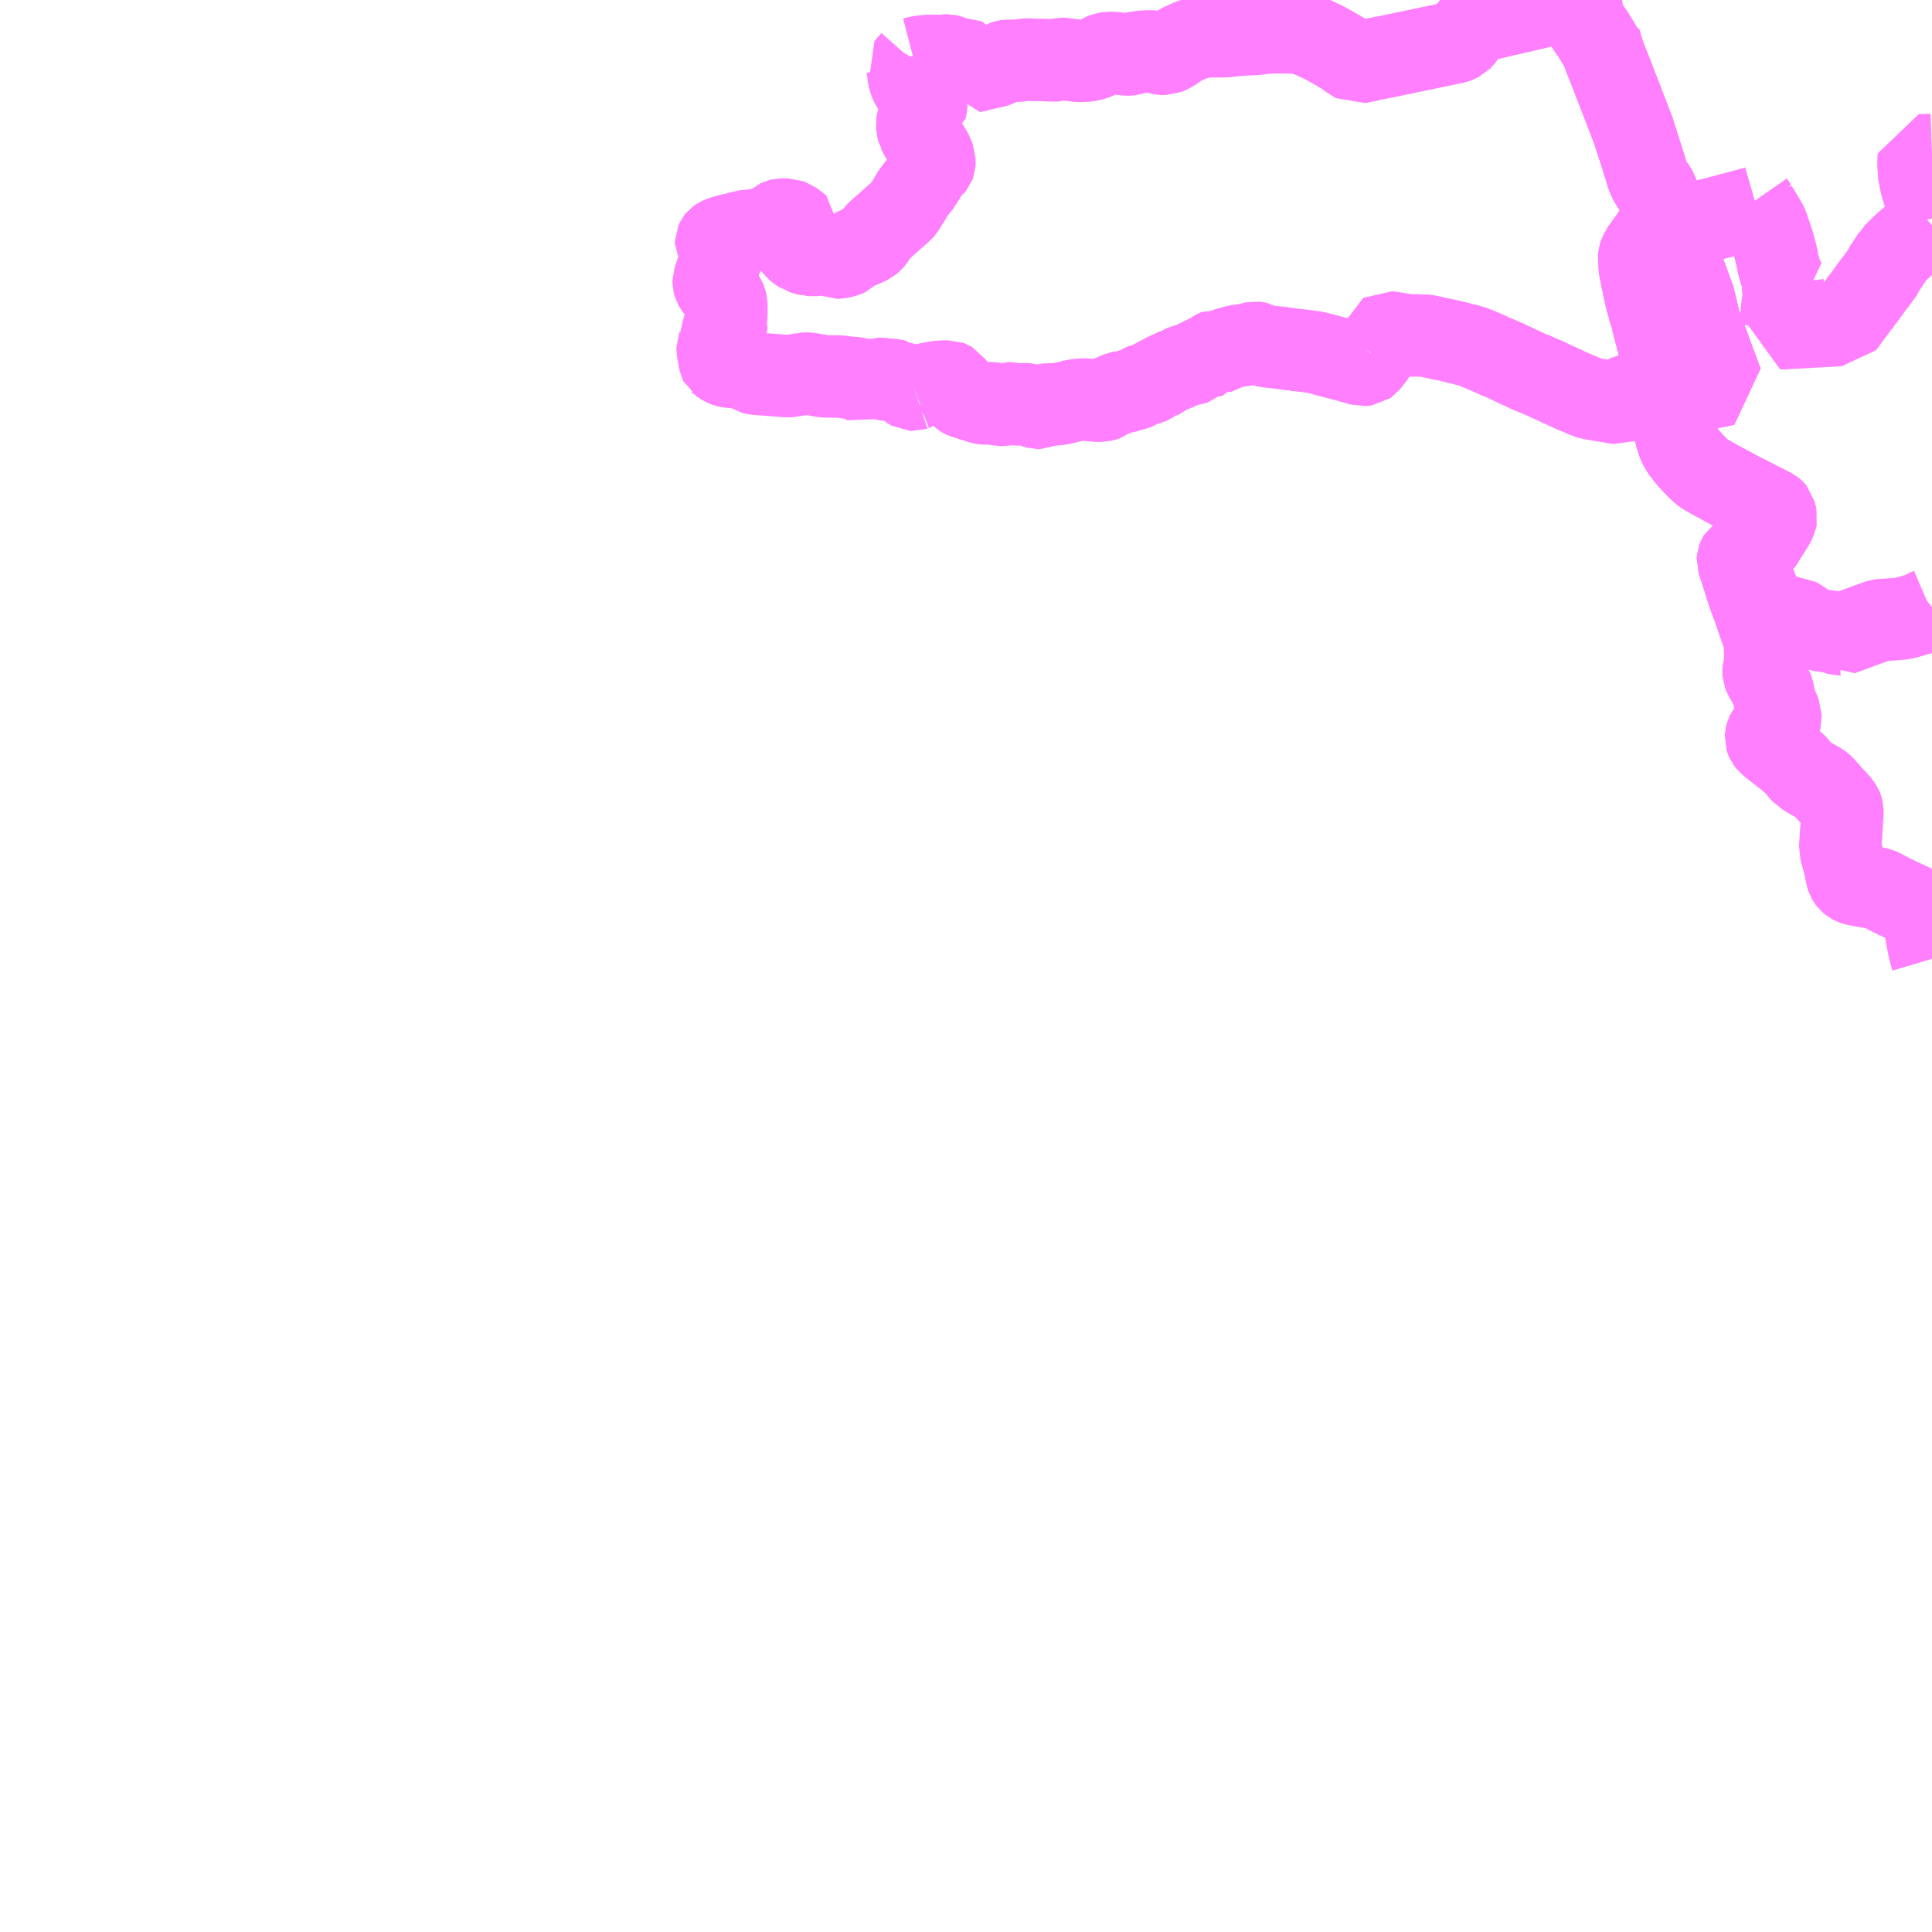 <?xml version="1.0" encoding="UTF-8"?>
<svg  xmlns="http://www.w3.org/2000/svg" xmlns:xlink="http://www.w3.org/1999/xlink" xmlns:go="http://purl.org/svgmap/profile" property="N07_001,N07_002,N07_003,N07_004,N07_005,N07_006,N07_007" viewBox="13500.0 -3392.578 17.578 17.578" go:dataArea="13500.0 -3392.578125 17.578125 17.578125" >
<globalCoordinateSystem srsName="http://purl.org/crs/84" transform="matrix(100.0,0.0,0.0,-100.0,0.0,0.0)" />
<defs>
 <g id="p0" >
  <circle cx="0.0" cy="0.0" r="3" stroke="green" stroke-width="0.75" vector-effect="non-scaling-stroke" />
 </g>
</defs>
<g fill="none" fill-rule="evenodd" stroke="#FF00FF" stroke-width="0.75" opacity="0.5" vector-effect="non-scaling-stroke" stroke-linejoin="bevel" >
<path content="1,中紀バス（株）,御坊線,4.0,4.0,0.0," xlink:title="1" d="M13515.132,-3390.67L13515.147,-3390.633L13515.159,-3390.597L13515.167,-3390.573L13515.168,-3390.571L13515.171,-3390.562L13515.19,-3390.507L13515.19,-3390.505L13515.196,-3390.483L13515.209,-3390.441L13515.229,-3390.389L13515.244,-3390.342L13515.246,-3390.338L13515.252,-3390.314L13515.253,-3390.312L13515.256,-3390.302L13515.26,-3390.289L13515.27,-3390.255L13515.297,-3390.17L13515.308,-3390.142L13515.312,-3390.127L13515.317,-3390.115L13515.334,-3390.071L13515.339,-3390.06L13515.346,-3390.037L13515.348,-3390.034L13515.365,-3389.988L13515.385,-3389.929L13515.393,-3389.91L13515.399,-3389.895L13515.409,-3389.865L13515.417,-3389.835L13515.419,-3389.826L13515.423,-3389.814L13515.432,-3389.772L13515.444,-3389.725L13515.457,-3389.666L13515.458,-3389.658L13515.463,-3389.645L13515.483,-3389.59L13515.486,-3389.575L13515.504,-3389.531L13515.507,-3389.52L13515.511,-3389.51L13515.517,-3389.495L13515.524,-3389.479L13515.538,-3389.442L13515.559,-3389.384L13515.561,-3389.376L13515.586,-3389.307L13515.597,-3389.28L13515.609,-3389.247L13515.617,-3389.226L13515.633,-3389.185L13515.642,-3389.159L13515.644,-3389.154L13515.652,-3389.129L13515.654,-3389.128L13515.664,-3389.1L13515.675,-3389.075L13515.668,-3389.073L13515.606,-3389.061L13515.602,-3389.06L13515.572,-3389.054L13515.552,-3389.051L13515.546,-3389.05L13515.529,-3389.046L13515.5,-3389.041L13515.469,-3389.036L13515.467,-3389.035L13515.436,-3389.03L13515.427,-3389.028L13515.394,-3389.022L13515.367,-3389.017L13515.298,-3389.006L13515.234,-3388.994L13515.211,-3388.99L13515.206,-3388.988L13515.194,-3388.988L13515.193,-3388.995L13515.188,-3389.026L13515.182,-3389.057L13515.178,-3389.074L13515.177,-3389.084L13515.174,-3389.099L13515.163,-3389.154L13515.159,-3389.173L13515.149,-3389.226L13515.141,-3389.266L13515.133,-3389.292L13515.129,-3389.305L13515.111,-3389.372L13515.101,-3389.41L13515.084,-3389.471L13515.073,-3389.512L13515.061,-3389.554L13515.05,-3389.599L13515.04,-3389.64L13515.028,-3389.681L13515.025,-3389.688L13515.023,-3389.71L13515.013,-3389.736L13515.007,-3389.752L13514.999,-3389.789L13514.99,-3389.819L13514.981,-3389.852L13514.967,-3389.909L13514.963,-3389.928L13514.961,-3389.938L13514.961,-3389.939L13514.959,-3389.951L13514.957,-3389.954L13514.948,-3390.003L13514.944,-3390.015L13514.942,-3390.028L13514.936,-3390.06L13514.933,-3390.072L13514.927,-3390.106L13514.921,-3390.131L13514.919,-3390.148L13514.919,-3390.191L13514.916,-3390.212L13514.915,-3390.231L13514.915,-3390.238L13514.917,-3390.255L13514.922,-3390.271L13514.929,-3390.283L13514.93,-3390.287L13514.946,-3390.311L13514.973,-3390.349L13515.013,-3390.403L13515.041,-3390.444L13515.061,-3390.471L13515.075,-3390.488L13515.088,-3390.504L13515.104,-3390.523L13515.117,-3390.539L13515.12,-3390.544L13515.126,-3390.568L13515.131,-3390.626L13515.132,-3390.67"/>
<path content="1,中紀バス（株）,御坊線,4.0,4.0,0.0," xlink:title="1" d="M13514.38,-3392.578L13514.381,-3392.565L13514.383,-3392.551L13514.384,-3392.541L13514.391,-3392.489L13514.393,-3392.476L13514.394,-3392.462L13514.399,-3392.429L13514.409,-3392.404L13514.42,-3392.381L13514.452,-3392.324L13514.46,-3392.314L13514.511,-3392.24L13514.515,-3392.231L13514.576,-3392.131L13514.605,-3392.047L13514.624,-3392.001L13514.648,-3391.94L13514.675,-3391.872L13514.677,-3391.865L13514.686,-3391.841L13514.701,-3391.803L13514.72,-3391.755L13514.752,-3391.673L13514.767,-3391.633L13514.782,-3391.594L13514.786,-3391.583L13514.796,-3391.558L13514.796,-3391.557L13514.826,-3391.481L13514.829,-3391.471L13514.865,-3391.379L13514.867,-3391.373L13514.872,-3391.348L13514.893,-3391.29L13514.922,-3391.198L13514.924,-3391.194L13514.932,-3391.167L13514.944,-3391.13L13514.957,-3391.087L13514.961,-3391.077L13514.973,-3391.037L13514.987,-3390.988L13515.004,-3390.948L13515.019,-3390.915L13515.058,-3390.863L13515.067,-3390.847L13515.074,-3390.835L13515.076,-3390.829L13515.083,-3390.81L13515.093,-3390.777L13515.111,-3390.728L13515.121,-3390.702L13515.132,-3390.67"/>
<path content="1,御坊南海バス（株）,印南線,10.0,10.0,7.0," xlink:title="1" d="M13515.949,-3390.738L13515.958,-3390.725L13515.981,-3390.691L13515.967,-3390.687L13515.928,-3390.676L13515.888,-3390.666L13515.848,-3390.655L13515.838,-3390.653L13515.794,-3390.64L13515.756,-3390.631L13515.713,-3390.619L13515.696,-3390.614L13515.636,-3390.599L13515.596,-3390.588L13515.554,-3390.578L13515.544,-3390.575L13515.519,-3390.569L13515.479,-3390.557L13515.383,-3390.533L13515.328,-3390.517L13515.283,-3390.507L13515.267,-3390.502L13515.26,-3390.501L13515.21,-3390.487L13515.196,-3390.483L13515.137,-3390.467L13515.061,-3390.447L13515.041,-3390.444L13515.013,-3390.403L13514.973,-3390.349L13514.946,-3390.311L13514.93,-3390.287L13514.929,-3390.283L13514.922,-3390.271L13514.917,-3390.255L13514.915,-3390.238L13514.915,-3390.231L13514.916,-3390.212L13514.919,-3390.191L13514.917,-3390.187L13514.919,-3390.148L13514.921,-3390.131L13514.927,-3390.106L13514.933,-3390.072L13514.936,-3390.06L13514.942,-3390.028L13514.944,-3390.015L13514.948,-3390.003L13514.957,-3389.954L13514.959,-3389.951L13514.961,-3389.939L13514.961,-3389.938L13514.963,-3389.928L13514.967,-3389.909L13514.981,-3389.852L13514.99,-3389.819L13514.999,-3389.789L13515.007,-3389.752L13515.013,-3389.736L13515.023,-3389.71L13515.025,-3389.688L13515.028,-3389.681L13515.04,-3389.64L13515.05,-3389.599L13515.061,-3389.554L13515.073,-3389.512L13515.084,-3389.471L13515.101,-3389.41L13515.111,-3389.372L13515.129,-3389.305L13515.133,-3389.292L13515.141,-3389.266L13515.149,-3389.226L13515.159,-3389.173L13515.163,-3389.154L13515.174,-3389.099L13515.177,-3389.084L13515.178,-3389.074L13515.182,-3389.057L13515.188,-3389.026L13515.193,-3388.995L13515.194,-3388.988L13515.196,-3388.964L13515.2,-3388.935L13515.203,-3388.905L13515.206,-3388.883L13515.209,-3388.87L13515.211,-3388.85L13515.215,-3388.813L13515.215,-3388.808L13515.22,-3388.789L13515.235,-3388.675L13515.25,-3388.616L13515.253,-3388.599L13515.261,-3388.577L13515.278,-3388.531L13515.292,-3388.504L13515.298,-3388.496L13515.323,-3388.456L13515.331,-3388.449L13515.358,-3388.415L13515.406,-3388.362L13515.452,-3388.315L13515.475,-3388.293L13515.491,-3388.28L13515.522,-3388.258L13515.534,-3388.252L13515.596,-3388.217L13515.611,-3388.209L13515.742,-3388.138L13515.775,-3388.12L13515.804,-3388.104L13515.924,-3388.044L13515.94,-3388.035L13515.969,-3388.021L13515.981,-3388.014L13516.078,-3387.965L13516.087,-3387.96L13516.127,-3387.94L13516.141,-3387.928L13516.146,-3387.922L13516.154,-3387.89L13516.159,-3387.867L13516.156,-3387.852L13516.133,-3387.806L13516.113,-3387.776L13516.106,-3387.763L13516.09,-3387.739L13516.085,-3387.731L13516.075,-3387.716L13516.071,-3387.709L13516.037,-3387.654L13516.031,-3387.646L13516.019,-3387.631L13515.994,-3387.613L13515.957,-3387.592L13515.949,-3387.588L13515.928,-3387.574L13515.908,-3387.564L13515.871,-3387.548L13515.842,-3387.532L13515.83,-3387.524L13515.817,-3387.501L13515.813,-3387.49L13515.812,-3387.475L13515.835,-3387.406L13515.838,-3387.393L13515.842,-3387.386L13515.853,-3387.347L13515.867,-3387.304L13515.89,-3387.229L13515.924,-3387.129L13515.929,-3387.116L13515.949,-3387.065L13516.009,-3386.89L13516.02,-3386.858L13516.023,-3386.852L13516.047,-3386.784L13516.052,-3386.767L13516.055,-3386.76L13516.057,-3386.713L13516.062,-3386.608L13516.062,-3386.568L13516.058,-3386.532L13516.055,-3386.515L13516.047,-3386.485L13516.046,-3386.475L13516.046,-3386.462L13516.047,-3386.449L13516.054,-3386.43L13516.061,-3386.417L13516.125,-3386.308L13516.13,-3386.296L13516.145,-3386.213L13516.15,-3386.186L13516.157,-3386.166L13516.185,-3386.114L13516.194,-3386.089L13516.198,-3386.079L13516.198,-3386.074L13516.2,-3386.043L13516.198,-3386.035L13516.175,-3385.997L13516.157,-3385.98L13516.14,-3385.966L13516.131,-3385.959L13516.1,-3385.933L13516.085,-3385.919L13516.079,-3385.911L13516.073,-3385.898L13516.07,-3385.887L13516.068,-3385.879L13516.067,-3385.863L13516.072,-3385.847L13516.077,-3385.836L13516.087,-3385.823L13516.131,-3385.786L13516.142,-3385.777L13516.219,-3385.717L13516.222,-3385.715L13516.275,-3385.673L13516.284,-3385.664L13516.33,-3385.628L13516.346,-3385.612L13516.347,-3385.611L13516.358,-3385.597L13516.368,-3385.578L13516.404,-3385.538L13516.421,-3385.529L13516.424,-3385.526L13516.427,-3385.524L13516.444,-3385.515L13516.467,-3385.5L13516.508,-3385.477L13516.539,-3385.459L13516.559,-3385.448L13516.569,-3385.441L13516.588,-3385.425L13516.67,-3385.332L13516.708,-3385.292L13516.736,-3385.26L13516.756,-3385.23L13516.76,-3385.221L13516.763,-3385.209L13516.763,-3385.178L13516.761,-3385.151L13516.752,-3385.009L13516.742,-3384.856L13516.759,-3384.798L13516.765,-3384.773L13516.772,-3384.742L13516.775,-3384.738L13516.791,-3384.673L13516.791,-3384.663L13516.797,-3384.637L13516.802,-3384.61L13516.809,-3384.589L13516.82,-3384.57L13516.826,-3384.562L13516.845,-3384.546L13516.86,-3384.538L13516.875,-3384.533L13516.956,-3384.516L13516.981,-3384.513L13516.987,-3384.512L13517.008,-3384.508L13517.071,-3384.497L13517.091,-3384.493L13517.119,-3384.481L13517.191,-3384.443L13517.206,-3384.435L13517.238,-3384.42L13517.267,-3384.405L13517.275,-3384.402L13517.276,-3384.401L13517.346,-3384.369L13517.391,-3384.347L13517.424,-3384.327L13517.448,-3384.299L13517.475,-3384.264L13517.489,-3384.24L13517.5,-3384.217L13517.51,-3384.167L13517.514,-3384.141L13517.519,-3384.122L13517.52,-3384.12L13517.529,-3384.07L13517.534,-3384.037L13517.556,-3383.928L13517.578,-3383.854"/>
<path content="1,御坊南海バス（株）,日の岬パーク線,7.0,7.0,7.0," xlink:title="1" d="M13515.394,-3389.022L13515.388,-3389.069L13515.387,-3389.071L13515.379,-3389.137L13515.373,-3389.216L13515.355,-3389.256L13515.338,-3389.294L13515.329,-3389.316L13515.31,-3389.364L13515.291,-3389.404L13515.284,-3389.421L13515.299,-3389.428L13515.365,-3389.448L13515.423,-3389.465L13515.495,-3389.487L13515.517,-3389.495"/>
<path content="1,御坊南海バス（株）,日の岬パーク線,7.0,7.0,7.0," xlink:title="1" d="M13515.394,-3389.022L13515.367,-3389.017L13515.298,-3389.006L13515.234,-3388.994L13515.211,-3388.99L13515.206,-3388.988L13515.194,-3388.988L13515.18,-3388.986L13515.15,-3388.977L13515.129,-3388.972L13515.127,-3388.971L13515.102,-3388.964L13515.093,-3388.961L13515.087,-3388.96L13515.076,-3388.956L13515.068,-3388.954L13515.064,-3388.952L13515.057,-3388.951L13515.044,-3388.947L13515.017,-3388.942L13515.014,-3388.942L13515,-3388.942L13514.99,-3388.944L13514.953,-3388.96L13514.892,-3388.987L13514.867,-3388.999L13514.859,-3389L13514.846,-3388.999L13514.836,-3388.993L13514.788,-3388.952L13514.761,-3388.933L13514.74,-3388.917L13514.725,-3388.911L13514.701,-3388.914L13514.69,-3388.916L13514.68,-3388.917L13514.672,-3388.919L13514.648,-3388.923L13514.639,-3388.924L13514.622,-3388.928L13514.602,-3388.93L13514.566,-3388.937L13514.54,-3388.941L13514.528,-3388.943L13514.514,-3388.945L13514.508,-3388.947L13514.497,-3388.948L13514.488,-3388.95L13514.475,-3388.952L13514.446,-3388.961L13514.365,-3388.995L13514.315,-3389.016L13514.286,-3389.029L13514.249,-3389.046L13514.197,-3389.07L13514.142,-3389.095L13514.141,-3389.095L13514.133,-3389.099L13514.11,-3389.11L13514.051,-3389.138L13514.024,-3389.149L13513.976,-3389.17L13513.972,-3389.173L13513.955,-3389.18L13513.923,-3389.189L13513.882,-3389.21L13513.835,-3389.232L13513.822,-3389.237L13513.808,-3389.244L13513.765,-3389.265L13513.728,-3389.282L13513.682,-3389.304L13513.672,-3389.308L13513.659,-3389.313L13513.587,-3389.344L13513.585,-3389.346L13513.574,-3389.35L13513.522,-3389.373L13513.45,-3389.404L13513.43,-3389.411L13513.399,-3389.424L13513.369,-3389.433L13513.314,-3389.447L13513.312,-3389.448L13513.249,-3389.463L13513.177,-3389.481L13513.175,-3389.482L13513.121,-3389.492L13513.006,-3389.517L13512.995,-3389.519L13512.976,-3389.523L13512.949,-3389.526L13512.935,-3389.524L13512.887,-3389.527L13512.873,-3389.526L13512.816,-3389.527L13512.795,-3389.529L13512.645,-3389.553L13512.621,-3389.556L13512.614,-3389.557L13512.611,-3389.555L13512.605,-3389.537L13512.564,-3389.439L13512.557,-3389.426L13512.503,-3389.346L13512.502,-3389.345"/>
<path content="1,御坊南海バス（株）,日の岬パーク線,7.0,7.0,7.0," xlink:title="1" d="M13512.502,-3389.345L13512.473,-3389.354"/>
<path content="1,御坊南海バス（株）,日の岬パーク線,7.0,7.0,7.0," xlink:title="1" d="M13512.502,-3389.345L13512.499,-3389.34L13512.442,-3389.268L13512.432,-3389.261L13512.424,-3389.26L13512.392,-3389.258L13512.324,-3389.278L13512.285,-3389.288L13512.271,-3389.293L13512.255,-3389.297L13512.224,-3389.305L13512.097,-3389.338L13512.032,-3389.356L13511.972,-3389.371L13511.879,-3389.385L13511.774,-3389.396L13511.77,-3389.395L13511.714,-3389.405L13511.681,-3389.409L13511.629,-3389.416L13511.62,-3389.416L13511.595,-3389.421L13511.579,-3389.421L13511.522,-3389.428L13511.483,-3389.438L13511.47,-3389.443L13511.445,-3389.457L13511.435,-3389.459L13511.416,-3389.461L13511.398,-3389.457L13511.364,-3389.445L13511.327,-3389.44L13511.279,-3389.434L13511.234,-3389.425L13511.204,-3389.422L13511.179,-3389.41L13511.145,-3389.383L13511.138,-3389.382L13511.131,-3389.385L13511.119,-3389.388L13511.099,-3389.396L13511.087,-3389.398L13511.061,-3389.386L13511.041,-3389.374L13511.035,-3389.368L13511.017,-3389.337L13511.007,-3389.334L13510.962,-3389.332L13510.943,-3389.33L13510.923,-3389.326L13510.906,-3389.311L13510.889,-3389.289L13510.881,-3389.281L13510.871,-3389.272L13510.859,-3389.268L13510.835,-3389.265L13510.802,-3389.264L13510.795,-3389.263L13510.778,-3389.254L13510.717,-3389.222L13510.711,-3389.22L13510.675,-3389.206L13510.637,-3389.196L13510.63,-3389.191L13510.595,-3389.158L13510.579,-3389.152L13510.546,-3389.144L13510.53,-3389.138L13510.499,-3389.116L13510.47,-3389.096L13510.45,-3389.087L13510.422,-3389.08L13510.402,-3389.079L13510.394,-3389.076L13510.345,-3389.046L13510.326,-3389.038L13510.315,-3389.035L13510.281,-3389.028L13510.255,-3389.017L13510.221,-3389.01L13510.198,-3389.009L13510.182,-3389.006L13510.165,-3388.998L13510.161,-3388.995L13510.133,-3388.983L13510.119,-3388.979L13510.099,-3388.969L13510.069,-3388.945L13510.057,-3388.941L13510.021,-3388.932L13509.981,-3388.932L13509.963,-3388.934L13509.952,-3388.935L13509.866,-3388.943L13509.833,-3388.943L13509.825,-3388.941L13509.807,-3388.939L13509.752,-3388.93L13509.738,-3388.925L13509.729,-3388.924L13509.717,-3388.92L13509.711,-3388.919L13509.639,-3388.903L13509.607,-3388.899L13509.571,-3388.899L13509.514,-3388.897L13509.502,-3388.894L13509.478,-3388.881L13509.465,-3388.87L13509.456,-3388.866L13509.445,-3388.866L13509.414,-3388.875L13509.372,-3388.892L13509.346,-3388.9L13509.33,-3388.901L13509.267,-3388.899L13509.245,-3388.897L13509.225,-3388.9L13509.188,-3388.908L13509.173,-3388.909L13509.171,-3388.909L13509.141,-3388.897L13509.124,-3388.895L13509.096,-3388.895L13509.069,-3388.9L13509.047,-3388.905L13509.042,-3388.907L13509.024,-3388.91L13508.985,-3388.909L13508.973,-3388.907L13508.955,-3388.907L13508.942,-3388.909L13508.853,-3388.936L13508.822,-3388.947L13508.772,-3388.962L13508.761,-3388.967L13508.744,-3388.977L13508.729,-3388.993L13508.71,-3389.02L13508.682,-3389.061L13508.659,-3389.094L13508.647,-3389.101L13508.64,-3389.105L13508.632,-3389.108L13508.55,-3389.105L13508.507,-3389.099L13508.487,-3389.094L13508.478,-3389.093L13508.407,-3389.078L13508.368,-3389.068L13508.351,-3389.057L13508.328,-3389.037L13508.32,-3389.034"/>
<path content="1,御坊南海バス（株）,日の岬パーク線,7.0,7.0,7.0," xlink:title="1" d="M13515.517,-3389.495L13515.524,-3389.479L13515.538,-3389.442L13515.559,-3389.384L13515.561,-3389.376L13515.586,-3389.307L13515.597,-3389.28L13515.609,-3389.247L13515.617,-3389.226L13515.633,-3389.185L13515.642,-3389.159L13515.644,-3389.154L13515.652,-3389.129L13515.654,-3389.128L13515.664,-3389.1L13515.675,-3389.075L13515.668,-3389.073L13515.606,-3389.061L13515.602,-3389.06L13515.572,-3389.054L13515.552,-3389.051L13515.546,-3389.05L13515.529,-3389.046L13515.5,-3389.041L13515.469,-3389.036L13515.467,-3389.035L13515.436,-3389.03L13515.427,-3389.028L13515.394,-3389.022"/>
<path content="1,御坊南海バス（株）,日の岬パーク線,7.0,7.0,7.0," xlink:title="1" d="M13515.949,-3390.738L13515.958,-3390.725L13515.981,-3390.691L13515.967,-3390.687L13515.928,-3390.676L13515.888,-3390.666L13515.848,-3390.655L13515.838,-3390.653L13515.794,-3390.64L13515.756,-3390.631L13515.713,-3390.619L13515.696,-3390.614L13515.636,-3390.599L13515.596,-3390.588L13515.554,-3390.578L13515.544,-3390.575L13515.519,-3390.569L13515.479,-3390.557L13515.383,-3390.533L13515.328,-3390.517L13515.283,-3390.507L13515.267,-3390.502L13515.26,-3390.501L13515.21,-3390.487L13515.196,-3390.483L13515.209,-3390.448L13515.209,-3390.441L13515.229,-3390.389L13515.244,-3390.342L13515.246,-3390.338L13515.252,-3390.314L13515.253,-3390.312L13515.256,-3390.302L13515.26,-3390.289L13515.27,-3390.255L13515.297,-3390.17L13515.308,-3390.142L13515.312,-3390.127L13515.317,-3390.115L13515.334,-3390.071L13515.339,-3390.06L13515.346,-3390.037L13515.348,-3390.034L13515.385,-3389.929L13515.393,-3389.91L13515.399,-3389.895L13515.409,-3389.865L13515.417,-3389.835L13515.419,-3389.826L13515.423,-3389.814L13515.432,-3389.772L13515.444,-3389.725L13515.457,-3389.666L13515.458,-3389.658L13515.463,-3389.645L13515.483,-3389.59L13515.486,-3389.575L13515.504,-3389.531L13515.507,-3389.52L13515.511,-3389.51L13515.517,-3389.495"/>
<path content="1,御坊南海バス（株）,日裏線,2.0,2.0,2.0," xlink:title="1" d="M13515.073,-3389.512L13515.084,-3389.471L13515.101,-3389.41L13515.111,-3389.372L13515.129,-3389.305L13515.133,-3389.292L13515.141,-3389.266L13515.149,-3389.226L13515.159,-3389.173L13515.163,-3389.154L13515.174,-3389.099L13515.177,-3389.084L13515.178,-3389.074L13515.182,-3389.057L13515.188,-3389.026L13515.193,-3388.995L13515.194,-3388.988L13515.196,-3388.964L13515.2,-3388.935L13515.203,-3388.905L13515.206,-3388.883L13515.209,-3388.87L13515.211,-3388.85L13515.215,-3388.813L13515.215,-3388.808L13515.22,-3388.789L13515.235,-3388.675L13515.25,-3388.616L13515.253,-3388.599L13515.261,-3388.577L13515.278,-3388.531L13515.292,-3388.504L13515.298,-3388.496L13515.323,-3388.456L13515.331,-3388.449L13515.358,-3388.415L13515.406,-3388.362L13515.452,-3388.315L13515.475,-3388.293L13515.491,-3388.28L13515.522,-3388.258L13515.534,-3388.252L13515.596,-3388.217L13515.611,-3388.209L13515.742,-3388.138L13515.775,-3388.12L13515.804,-3388.104L13515.924,-3388.044L13515.94,-3388.035L13515.969,-3388.021L13515.981,-3388.014L13516.078,-3387.965L13516.087,-3387.96L13516.127,-3387.94L13516.141,-3387.928L13516.146,-3387.922L13516.154,-3387.89L13516.159,-3387.867L13516.156,-3387.852L13516.133,-3387.806L13516.113,-3387.776L13516.106,-3387.763L13516.09,-3387.739L13516.085,-3387.731L13516.075,-3387.716L13516.071,-3387.709L13516.037,-3387.654L13516.031,-3387.646L13516.019,-3387.631L13515.994,-3387.613L13515.957,-3387.592L13515.949,-3387.588L13515.928,-3387.574L13515.908,-3387.564L13515.871,-3387.548L13515.842,-3387.532L13515.83,-3387.524L13515.817,-3387.501L13515.813,-3387.49L13515.812,-3387.475L13515.835,-3387.406L13515.838,-3387.393L13515.842,-3387.386L13515.856,-3387.385L13515.868,-3387.38L13515.88,-3387.372L13515.896,-3387.36L13515.916,-3387.345L13515.927,-3387.334L13515.939,-3387.319L13515.954,-3387.295L13515.965,-3387.271L13515.971,-3387.251L13515.986,-3387.215L13515.992,-3387.197L13516.012,-3387.142L13516.025,-3387.134L13516.034,-3387.124L13516.051,-3387.098L13516.06,-3387.078L13516.073,-3387.059L13516.089,-3387.042L13516.096,-3387.03L13516.108,-3387.001L13516.109,-3386.994L13516.112,-3386.986L13516.132,-3386.971L13516.136,-3386.968L13516.146,-3386.962L13516.153,-3386.957L13516.179,-3386.947L13516.195,-3386.944L13516.221,-3386.941L13516.29,-3386.959L13516.335,-3386.958L13516.387,-3386.928L13516.464,-3386.866L13516.559,-3386.845L13516.593,-3386.838L13516.602,-3386.838L13516.621,-3386.835L13516.681,-3386.826L13516.697,-3386.821L13516.727,-3386.809L13516.737,-3386.806L13516.746,-3386.806L13516.747,-3386.805L13516.972,-3386.888L13517.088,-3386.93L13517.1,-3386.934L13517.127,-3386.937L13517.183,-3386.94L13517.288,-3386.949L13517.326,-3386.954L13517.375,-3386.968L13517.456,-3386.991L13517.487,-3387.002L13517.534,-3387.028L13517.562,-3387.04L13517.578,-3387.052"/>
<path content="1,御坊南海バス（株）,日高川線,7.5,7.5,7.0," xlink:title="1" d="M13515.394,-3389.022L13515.388,-3389.069L13515.387,-3389.071L13515.379,-3389.137L13515.373,-3389.216L13515.355,-3389.256L13515.338,-3389.294L13515.329,-3389.316L13515.31,-3389.364L13515.291,-3389.404L13515.284,-3389.421L13515.299,-3389.428L13515.365,-3389.448L13515.423,-3389.465L13515.495,-3389.487L13515.517,-3389.495"/>
<path content="1,御坊南海バス（株）,日高川線,7.5,7.5,7.0," xlink:title="1" d="M13515.394,-3389.022L13515.367,-3389.017L13515.298,-3389.006L13515.234,-3388.994L13515.211,-3388.99L13515.206,-3388.988L13515.194,-3388.988L13515.193,-3388.995L13515.188,-3389.026L13515.182,-3389.057L13515.178,-3389.074L13515.177,-3389.084L13515.174,-3389.099L13515.163,-3389.154L13515.159,-3389.173L13515.149,-3389.226L13515.141,-3389.266L13515.133,-3389.292L13515.129,-3389.305L13515.111,-3389.372L13515.101,-3389.41L13515.084,-3389.471L13515.073,-3389.512"/>
<path content="1,御坊南海バス（株）,日高川線,7.5,7.5,7.0," xlink:title="1" d="M13515.517,-3389.495L13515.524,-3389.479L13515.538,-3389.442L13515.559,-3389.384L13515.561,-3389.376L13515.586,-3389.307L13515.597,-3389.28L13515.609,-3389.247L13515.617,-3389.226L13515.633,-3389.185L13515.642,-3389.159L13515.644,-3389.154L13515.652,-3389.129L13515.654,-3389.128L13515.664,-3389.1L13515.675,-3389.075L13515.668,-3389.073L13515.606,-3389.061L13515.602,-3389.06L13515.572,-3389.054L13515.552,-3389.051L13515.546,-3389.05L13515.529,-3389.046L13515.5,-3389.041L13515.469,-3389.036L13515.467,-3389.035L13515.436,-3389.03L13515.427,-3389.028L13515.394,-3389.022"/>
<path content="1,御坊南海バス（株）,日高川線,7.5,7.5,7.0," xlink:title="1" d="M13515.981,-3390.691L13515.967,-3390.687L13515.928,-3390.676L13515.888,-3390.666L13515.848,-3390.655L13515.838,-3390.653L13515.794,-3390.64L13515.756,-3390.631L13515.713,-3390.619L13515.696,-3390.614L13515.636,-3390.599L13515.596,-3390.588L13515.554,-3390.578L13515.544,-3390.575L13515.519,-3390.569L13515.479,-3390.557L13515.383,-3390.533L13515.328,-3390.517L13515.283,-3390.507L13515.267,-3390.502L13515.26,-3390.501L13515.21,-3390.487L13515.196,-3390.483L13515.209,-3390.448L13515.209,-3390.441L13515.229,-3390.389L13515.244,-3390.342L13515.246,-3390.338L13515.252,-3390.314L13515.253,-3390.312L13515.256,-3390.302L13515.26,-3390.289L13515.27,-3390.255L13515.297,-3390.17L13515.308,-3390.142L13515.312,-3390.127L13515.317,-3390.115L13515.334,-3390.071L13515.339,-3390.06L13515.346,-3390.037L13515.348,-3390.034L13515.385,-3389.929L13515.393,-3389.91L13515.399,-3389.895L13515.409,-3389.865L13515.417,-3389.835L13515.419,-3389.826L13515.423,-3389.814L13515.432,-3389.772L13515.444,-3389.725L13515.457,-3389.666L13515.458,-3389.658L13515.463,-3389.645L13515.483,-3389.59L13515.486,-3389.575L13515.504,-3389.531L13515.507,-3389.52L13515.511,-3389.51L13515.517,-3389.495"/>
<path content="1,御坊南海バス（株）,日高川線,7.5,7.5,7.0," xlink:title="1" d="M13515.981,-3390.691L13516.035,-3390.603L13516.065,-3390.553L13516.071,-3390.542L13516.083,-3390.516L13516.132,-3390.368L13516.137,-3390.351L13516.156,-3390.281L13516.171,-3390.218L13516.173,-3390.195L13516.198,-3390.103L13516.205,-3390.082L13516.209,-3390.072L13516.228,-3390.036L13516.248,-3390.001L13516.219,-3389.996L13516.223,-3389.961L13516.229,-3389.924L13516.229,-3389.879L13516.219,-3389.804L13516.213,-3389.76L13516.208,-3389.683L13516.208,-3389.679L13516.2,-3389.621L13516.199,-3389.613L13516.198,-3389.598L13516.196,-3389.592L13516.239,-3389.592L13516.254,-3389.594L13516.268,-3389.595L13516.334,-3389.598L13516.389,-3389.601L13516.408,-3389.602L13516.467,-3389.606L13516.529,-3389.609L13516.552,-3389.61L13516.618,-3389.614L13516.645,-3389.615L13516.674,-3389.617L13516.695,-3389.619L13516.746,-3389.622L13516.772,-3389.621L13516.789,-3389.643L13516.805,-3389.666L13516.891,-3389.781L13516.896,-3389.786L13516.9,-3389.793L13516.906,-3389.798L13516.918,-3389.816L13516.943,-3389.85L13516.953,-3389.863L13516.955,-3389.864L13517.006,-3389.935L13517.04,-3389.981L13517.043,-3389.984L13517.051,-3389.996L13517.07,-3390.02L13517.077,-3390.029L13517.119,-3390.087L13517.137,-3390.112L13517.141,-3390.126L13517.224,-3390.254L13517.23,-3390.257L13517.235,-3390.266L13517.299,-3390.33L13517.348,-3390.374L13517.364,-3390.388L13517.398,-3390.417L13517.435,-3390.449L13517.453,-3390.458L13517.472,-3390.465L13517.503,-3390.471L13517.524,-3390.483L13517.549,-3390.504L13517.578,-3390.53M13517.578,-3390.591L13517.572,-3390.615L13517.568,-3390.628L13517.56,-3390.65L13517.55,-3390.681L13517.543,-3390.706L13517.538,-3390.719L13517.535,-3390.727L13517.501,-3390.829L13517.48,-3390.897L13517.476,-3390.917L13517.473,-3390.932L13517.47,-3390.948L13517.464,-3390.964L13517.46,-3391.007L13517.46,-3391.018L13517.459,-3391.036L13517.457,-3391.046L13517.457,-3391.055L13517.455,-3391.068L13517.455,-3391.1L13517.456,-3391.118L13517.457,-3391.141L13517.458,-3391.165L13517.49,-3391.165L13517.578,-3391.168"/>
<path content="1,御坊南海バス（株）,日高川線,7.5,7.5,7.0," xlink:title="1" d="M13515.949,-3390.738L13515.958,-3390.725L13515.981,-3390.691"/>
<path content="1,御坊南海バス（株）,阿尾線,4.5,4.5,4.5," xlink:title="1" d="M13515.394,-3389.022L13515.388,-3389.069L13515.387,-3389.071L13515.379,-3389.137L13515.373,-3389.216L13515.355,-3389.256L13515.338,-3389.294L13515.329,-3389.316L13515.31,-3389.364L13515.291,-3389.404L13515.284,-3389.421L13515.299,-3389.428L13515.365,-3389.448L13515.423,-3389.465L13515.495,-3389.487L13515.517,-3389.495"/>
<path content="1,御坊南海バス（株）,阿尾線,4.5,4.5,4.5," xlink:title="1" d="M13515.394,-3389.022L13515.427,-3389.028L13515.436,-3389.03L13515.467,-3389.035L13515.469,-3389.036L13515.5,-3389.041L13515.529,-3389.046L13515.546,-3389.05L13515.552,-3389.051L13515.572,-3389.054L13515.602,-3389.06L13515.606,-3389.061L13515.668,-3389.073L13515.675,-3389.075L13515.664,-3389.1L13515.654,-3389.128L13515.652,-3389.129L13515.644,-3389.154L13515.642,-3389.159L13515.633,-3389.185L13515.617,-3389.226L13515.609,-3389.247L13515.597,-3389.28L13515.586,-3389.307L13515.561,-3389.376L13515.559,-3389.384L13515.538,-3389.442L13515.524,-3389.479L13515.517,-3389.495"/>
<path content="1,御坊南海バス（株）,阿尾線,4.5,4.5,4.5," xlink:title="1" d="M13515.517,-3389.495L13515.511,-3389.51L13515.507,-3389.52L13515.504,-3389.531L13515.486,-3389.575L13515.483,-3389.59L13515.463,-3389.645L13515.458,-3389.658L13515.457,-3389.666L13515.444,-3389.725L13515.432,-3389.772L13515.423,-3389.814L13515.419,-3389.826L13515.417,-3389.835L13515.409,-3389.865L13515.399,-3389.895L13515.393,-3389.91L13515.385,-3389.929L13515.348,-3390.034L13515.346,-3390.037L13515.339,-3390.06L13515.334,-3390.071L13515.317,-3390.115L13515.312,-3390.127L13515.308,-3390.142L13515.297,-3390.17L13515.27,-3390.255L13515.26,-3390.289L13515.256,-3390.302L13515.253,-3390.312L13515.252,-3390.314L13515.246,-3390.338L13515.244,-3390.342L13515.229,-3390.389L13515.209,-3390.441L13515.209,-3390.448L13515.196,-3390.483L13515.19,-3390.505L13515.19,-3390.507L13515.171,-3390.562L13515.168,-3390.571L13515.167,-3390.573L13515.159,-3390.597L13515.147,-3390.633L13515.132,-3390.67L13515.121,-3390.702L13515.111,-3390.728L13515.093,-3390.777L13515.083,-3390.81L13515.076,-3390.829L13515.074,-3390.835L13515.067,-3390.847L13515.058,-3390.863L13515.019,-3390.915L13515.004,-3390.948L13514.987,-3390.988L13514.973,-3391.037L13514.961,-3391.077L13514.957,-3391.087L13514.944,-3391.13L13514.932,-3391.167L13514.924,-3391.194L13514.922,-3391.198L13514.893,-3391.29L13514.872,-3391.348L13514.867,-3391.373L13514.865,-3391.379L13514.829,-3391.471L13514.826,-3391.481L13514.796,-3391.557L13514.796,-3391.558L13514.786,-3391.583L13514.782,-3391.594L13514.767,-3391.633L13514.752,-3391.673L13514.72,-3391.755L13514.701,-3391.803L13514.686,-3391.841L13514.677,-3391.865L13514.675,-3391.872L13514.648,-3391.94L13514.624,-3392.001L13514.605,-3392.047L13514.576,-3392.131"/>
<path content="1,御坊南海バス（株）,阿尾線,4.5,4.5,4.5," xlink:title="1" d="M13515.073,-3389.512L13515.084,-3389.471L13515.101,-3389.41L13515.111,-3389.372L13515.129,-3389.305L13515.133,-3389.292L13515.141,-3389.266L13515.149,-3389.226L13515.159,-3389.173L13515.163,-3389.154L13515.174,-3389.099L13515.177,-3389.084L13515.178,-3389.074L13515.182,-3389.057L13515.188,-3389.026L13515.193,-3388.995L13515.194,-3388.988L13515.206,-3388.988L13515.211,-3388.99L13515.234,-3388.994L13515.298,-3389.006L13515.367,-3389.017L13515.394,-3389.022"/>
<path content="1,御坊南海バス（株）,阿尾線,4.5,4.5,4.5," xlink:title="1" d="M13508.311,-3392.047L13508.3,-3392.028L13508.276,-3392.001L13508.259,-3391.983L13508.252,-3391.974L13508.254,-3391.969L13508.255,-3391.962L13508.261,-3391.945L13508.263,-3391.933L13508.264,-3391.913L13508.269,-3391.876L13508.276,-3391.849L13508.285,-3391.826L13508.288,-3391.819L13508.301,-3391.794L13508.308,-3391.784L13508.32,-3391.768L13508.328,-3391.757L13508.343,-3391.737L13508.386,-3391.686L13508.395,-3391.675L13508.405,-3391.667L13508.409,-3391.661L13508.424,-3391.641L13508.428,-3391.633L13508.427,-3391.614L13508.42,-3391.585L13508.414,-3391.582L13508.399,-3391.57L13508.374,-3391.537L13508.357,-3391.503L13508.349,-3391.482L13508.345,-3391.45L13508.347,-3391.415L13508.356,-3391.382L13508.358,-3391.379L13508.37,-3391.352L13508.381,-3391.335L13508.397,-3391.316L13508.407,-3391.303L13508.455,-3391.225L13508.47,-3391.2L13508.488,-3391.169L13508.491,-3391.159L13508.493,-3391.141L13508.501,-3391.117L13508.502,-3391.103L13508.502,-3391.101L13508.501,-3391.085L13508.498,-3391.077L13508.493,-3391.071L13508.489,-3391.068L13508.468,-3391.05L13508.452,-3391.032L13508.436,-3391.007L13508.406,-3390.957L13508.357,-3390.881L13508.342,-3390.866L13508.323,-3390.844L13508.318,-3390.839L13508.26,-3390.74L13508.254,-3390.733L13508.223,-3390.681L13508.208,-3390.665L13508.083,-3390.554L13508.054,-3390.528L13507.983,-3390.465L13507.981,-3390.463L13507.968,-3390.45L13507.961,-3390.44L13507.96,-3390.436L13507.953,-3390.412L13507.952,-3390.41L13507.947,-3390.402L13507.933,-3390.386L13507.914,-3390.37L13507.864,-3390.346L13507.813,-3390.327L13507.788,-3390.318L13507.764,-3390.304L13507.747,-3390.293L13507.735,-3390.282L13507.73,-3390.277L13507.721,-3390.266L13507.714,-3390.259L13507.701,-3390.253L13507.668,-3390.243L13507.658,-3390.24L13507.632,-3390.234L13507.616,-3390.234L13507.54,-3390.265L13507.523,-3390.271L13507.495,-3390.271L13507.438,-3390.262L13507.429,-3390.259L13507.41,-3390.258L13507.376,-3390.258L13507.365,-3390.259L13507.36,-3390.259L13507.339,-3390.265L13507.333,-3390.266L13507.31,-3390.274L13507.297,-3390.278L13507.29,-3390.283L13507.272,-3390.293L13507.249,-3390.311L13507.239,-3390.319L13507.231,-3390.33L13507.227,-3390.338L13507.223,-3390.357L13507.223,-3390.373L13507.223,-3390.381L13507.227,-3390.398L13507.231,-3390.408L13507.246,-3390.439L13507.249,-3390.45L13507.252,-3390.504L13507.252,-3390.535L13507.247,-3390.54L13507.19,-3390.572L13507.178,-3390.577L13507.17,-3390.58L13507.156,-3390.58L13507.103,-3390.58L13507.095,-3390.578L13507.083,-3390.572L13507.076,-3390.566L13507.047,-3390.532L13507.041,-3390.528L13506.996,-3390.507L13506.953,-3390.495L13506.949,-3390.493L13506.927,-3390.491L13506.883,-3390.487L13506.857,-3390.483L13506.821,-3390.477L13506.785,-3390.475L13506.76,-3390.473L13506.727,-3390.461L13506.704,-3390.452L13506.681,-3390.449L13506.646,-3390.442L13506.577,-3390.423L13506.553,-3390.413L13506.538,-3390.406L13506.528,-3390.399L13506.52,-3390.389L13506.515,-3390.378L13506.515,-3390.361L13506.525,-3390.343L13506.566,-3390.28L13506.57,-3390.272L13506.57,-3390.253L13506.567,-3390.242L13506.519,-3390.101L13506.515,-3390.089L13506.493,-3390.024L13506.493,-3390.005L13506.497,-3389.99L13506.506,-3389.974L13506.508,-3389.971L13506.546,-3389.92L13506.56,-3389.903L13506.568,-3389.895L13506.581,-3389.88L13506.595,-3389.857L13506.602,-3389.841L13506.609,-3389.812L13506.609,-3389.717L13506.607,-3389.696L13506.605,-3389.687L13506.601,-3389.649L13506.6,-3389.634L13506.604,-3389.613L13506.608,-3389.602L13506.608,-3389.586L13506.604,-3389.576L13506.598,-3389.569L13506.575,-3389.551L13506.564,-3389.542L13506.558,-3389.53L13506.558,-3389.471L13506.552,-3389.455L13506.532,-3389.424L13506.532,-3389.422L13506.529,-3389.414L13506.529,-3389.401L13506.535,-3389.361L13506.537,-3389.359L13506.544,-3389.312L13506.551,-3389.281L13506.553,-3389.277L13506.556,-3389.275L13506.557,-3389.274L13506.596,-3389.253L13506.611,-3389.247L13506.63,-3389.242L13506.654,-3389.24L13506.714,-3389.237L13506.742,-3389.234L13506.763,-3389.233L13506.774,-3389.228L13506.801,-3389.212L13506.823,-3389.2L13506.841,-3389.19L13506.852,-3389.183L13506.866,-3389.179L13506.905,-3389.175L13506.993,-3389.169L13507.014,-3389.167L13507.047,-3389.165L13507.071,-3389.163L13507.132,-3389.158L13507.143,-3389.158L13507.164,-3389.156L13507.177,-3389.156L13507.189,-3389.157L13507.201,-3389.159L13507.269,-3389.17L13507.301,-3389.175L13507.309,-3389.178L13507.327,-3389.179L13507.344,-3389.179L13507.36,-3389.179L13507.383,-3389.174L13507.406,-3389.17L13507.426,-3389.166L13507.439,-3389.164L13507.501,-3389.154L13507.521,-3389.153L13507.643,-3389.152L13507.653,-3389.151L13507.71,-3389.143L13507.734,-3389.141L13507.747,-3389.14L13507.77,-3389.139L13507.799,-3389.134L13507.807,-3389.132L13507.817,-3389.13L13507.828,-3389.127L13507.833,-3389.125L13507.861,-3389.101L13507.886,-3389.085L13507.901,-3389.076L13507.918,-3389.088L13507.925,-3389.092L13507.971,-3389.123L13507.985,-3389.128L13507.995,-3389.131L13508.018,-3389.131L13508.027,-3389.13L13508.04,-3389.126L13508.046,-3389.126L13508.06,-3389.124L13508.11,-3389.122L13508.127,-3389.12L13508.146,-3389.115L13508.15,-3389.114L13508.155,-3389.11L13508.189,-3389.097L13508.224,-3389.083L13508.252,-3389.064L13508.273,-3389.046L13508.285,-3389.038L13508.294,-3389.033L13508.314,-3389.032L13508.32,-3389.034"/>
<path content="1,御坊南海バス（株）,阿尾線,4.5,4.5,4.5," xlink:title="1" d="M13508.311,-3392.047L13508.305,-3392.061L13508.303,-3392.067"/>
<path content="1,御坊南海バス（株）,阿尾線,4.5,4.5,4.5," xlink:title="1" d="M13514.576,-3392.131L13514.561,-3392.191L13514.557,-3392.203"/>
<path content="1,御坊南海バス（株）,阿尾線,4.5,4.5,4.5," xlink:title="1" d="M13514.576,-3392.131L13514.515,-3392.231L13514.511,-3392.24L13514.46,-3392.314L13514.452,-3392.324L13514.42,-3392.381L13514.409,-3392.404L13514.399,-3392.429L13514.394,-3392.462L13514.393,-3392.476L13514.391,-3392.489L13514.384,-3392.541L13514.383,-3392.551L13514.381,-3392.565"/>
<path content="1,御坊南海バス（株）,阿尾線,4.5,4.5,4.5," xlink:title="1" d="M13514.381,-3392.565L13514.348,-3392.56L13514.325,-3392.558L13514.297,-3392.555L13514.269,-3392.551L13514.232,-3392.552L13514.155,-3392.558L13514.148,-3392.557L13514.142,-3392.555L13514.132,-3392.55L13514.116,-3392.541L13514.1,-3392.534L13514.088,-3392.532L13513.964,-3392.503L13513.904,-3392.489L13513.759,-3392.455L13513.728,-3392.448L13513.695,-3392.443L13513.665,-3392.434L13513.605,-3392.42L13513.496,-3392.395L13513.467,-3392.391L13513.455,-3392.384L13513.449,-3392.38L13513.44,-3392.374L13513.435,-3392.367L13513.425,-3392.358L13513.4,-3392.341L13513.38,-3392.323L13513.359,-3392.3L13513.308,-3392.236L13513.295,-3392.222L13513.288,-3392.215L13513.278,-3392.21L13513.263,-3392.202L13513.253,-3392.197L13513.24,-3392.192L13513.126,-3392.169L13513.035,-3392.15L13512.973,-3392.137L13512.915,-3392.125L13512.794,-3392.1L13512.729,-3392.086L13512.703,-3392.081L13512.663,-3392.072L13512.648,-3392.069L13512.557,-3392.051L13512.519,-3392.044L13512.487,-3392.037L13512.475,-3392.034L13512.473,-3392.032L13512.413,-3392.021L13512.367,-3392.012L13512.347,-3392.008L13512.318,-3392.025L13512.273,-3392.054L13512.224,-3392.089L13512.139,-3392.139L13512.091,-3392.166L13512.086,-3392.169L13512.035,-3392.196L13511.942,-3392.239L13511.891,-3392.259L13511.861,-3392.268L13511.844,-3392.273L13511.824,-3392.278L13511.804,-3392.281L13511.773,-3392.282L13511.675,-3392.284L13511.577,-3392.284L13511.546,-3392.282L13511.516,-3392.281L13511.421,-3392.269L13511.324,-3392.265L13511.268,-3392.261L13511.232,-3392.258L13511.205,-3392.255L13511.164,-3392.25L13511.138,-3392.246L13511.126,-3392.247L13511.082,-3392.248L13510.984,-3392.248L13510.983,-3392.248L13510.96,-3392.246L13510.932,-3392.24L13510.881,-3392.227L13510.849,-3392.218L13510.837,-3392.214L13510.766,-3392.181L13510.751,-3392.175L13510.741,-3392.17L13510.718,-3392.154L13510.69,-3392.132L13510.664,-3392.116L13510.632,-3392.099L13510.605,-3392.088L13510.572,-3392.088L13510.557,-3392.091L13510.514,-3392.106L13510.49,-3392.11L13510.441,-3392.11L13510.392,-3392.107L13510.356,-3392.102L13510.327,-3392.097L13510.283,-3392.084L13510.269,-3392.082L13510.25,-3392.082L13510.215,-3392.086L13510.162,-3392.093L13510.136,-3392.096L13510.087,-3392.096L13510.05,-3392.09L13510.038,-3392.085L13510.007,-3392.065L13509.978,-3392.051L13509.957,-3392.043L13509.938,-3392.037L13509.885,-3392.026L13509.845,-3392.024L13509.816,-3392.024L13509.807,-3392.024L13509.753,-3392.032L13509.739,-3392.033L13509.701,-3392.038L13509.683,-3392.041L13509.672,-3392.042L13509.647,-3392.043L13509.632,-3392.039L13509.608,-3392.029L13509.599,-3392.028L13509.562,-3392.029L13509.513,-3392.031L13509.498,-3392.032L13509.396,-3392.033L13509.359,-3392.036L13509.331,-3392.036L13509.312,-3392.033L13509.291,-3392.028L13509.257,-3392.025L13509.166,-3392.025L13509.151,-3392.023L13509.139,-3392.019L13509.13,-3392.016L13509.11,-3392.001L13509.082,-3391.984L13509.052,-3391.974L13509.039,-3391.971L13508.995,-3391.962L13508.955,-3391.952L13508.831,-3391.923L13508.828,-3391.938L13508.821,-3391.963L13508.814,-3391.993L13508.812,-3392.001L13508.807,-3392.021L13508.8,-3392.032L13508.79,-3392.036L13508.739,-3392.037L13508.716,-3392.041L13508.694,-3392.048L13508.638,-3392.07L13508.624,-3392.073L13508.594,-3392.073L13508.577,-3392.07L13508.561,-3392.066L13508.543,-3392.067L13508.527,-3392.069L13508.485,-3392.07L13508.458,-3392.069L13508.445,-3392.069L13508.387,-3392.064L13508.334,-3392.053L13508.311,-3392.047"/>
<path content="1,御坊南海バス（株）,阿尾線,4.5,4.5,4.5," xlink:title="1" d="M13514.381,-3392.565L13514.436,-3392.57L13514.468,-3392.573L13514.496,-3392.577"/>
</g>
</svg>
